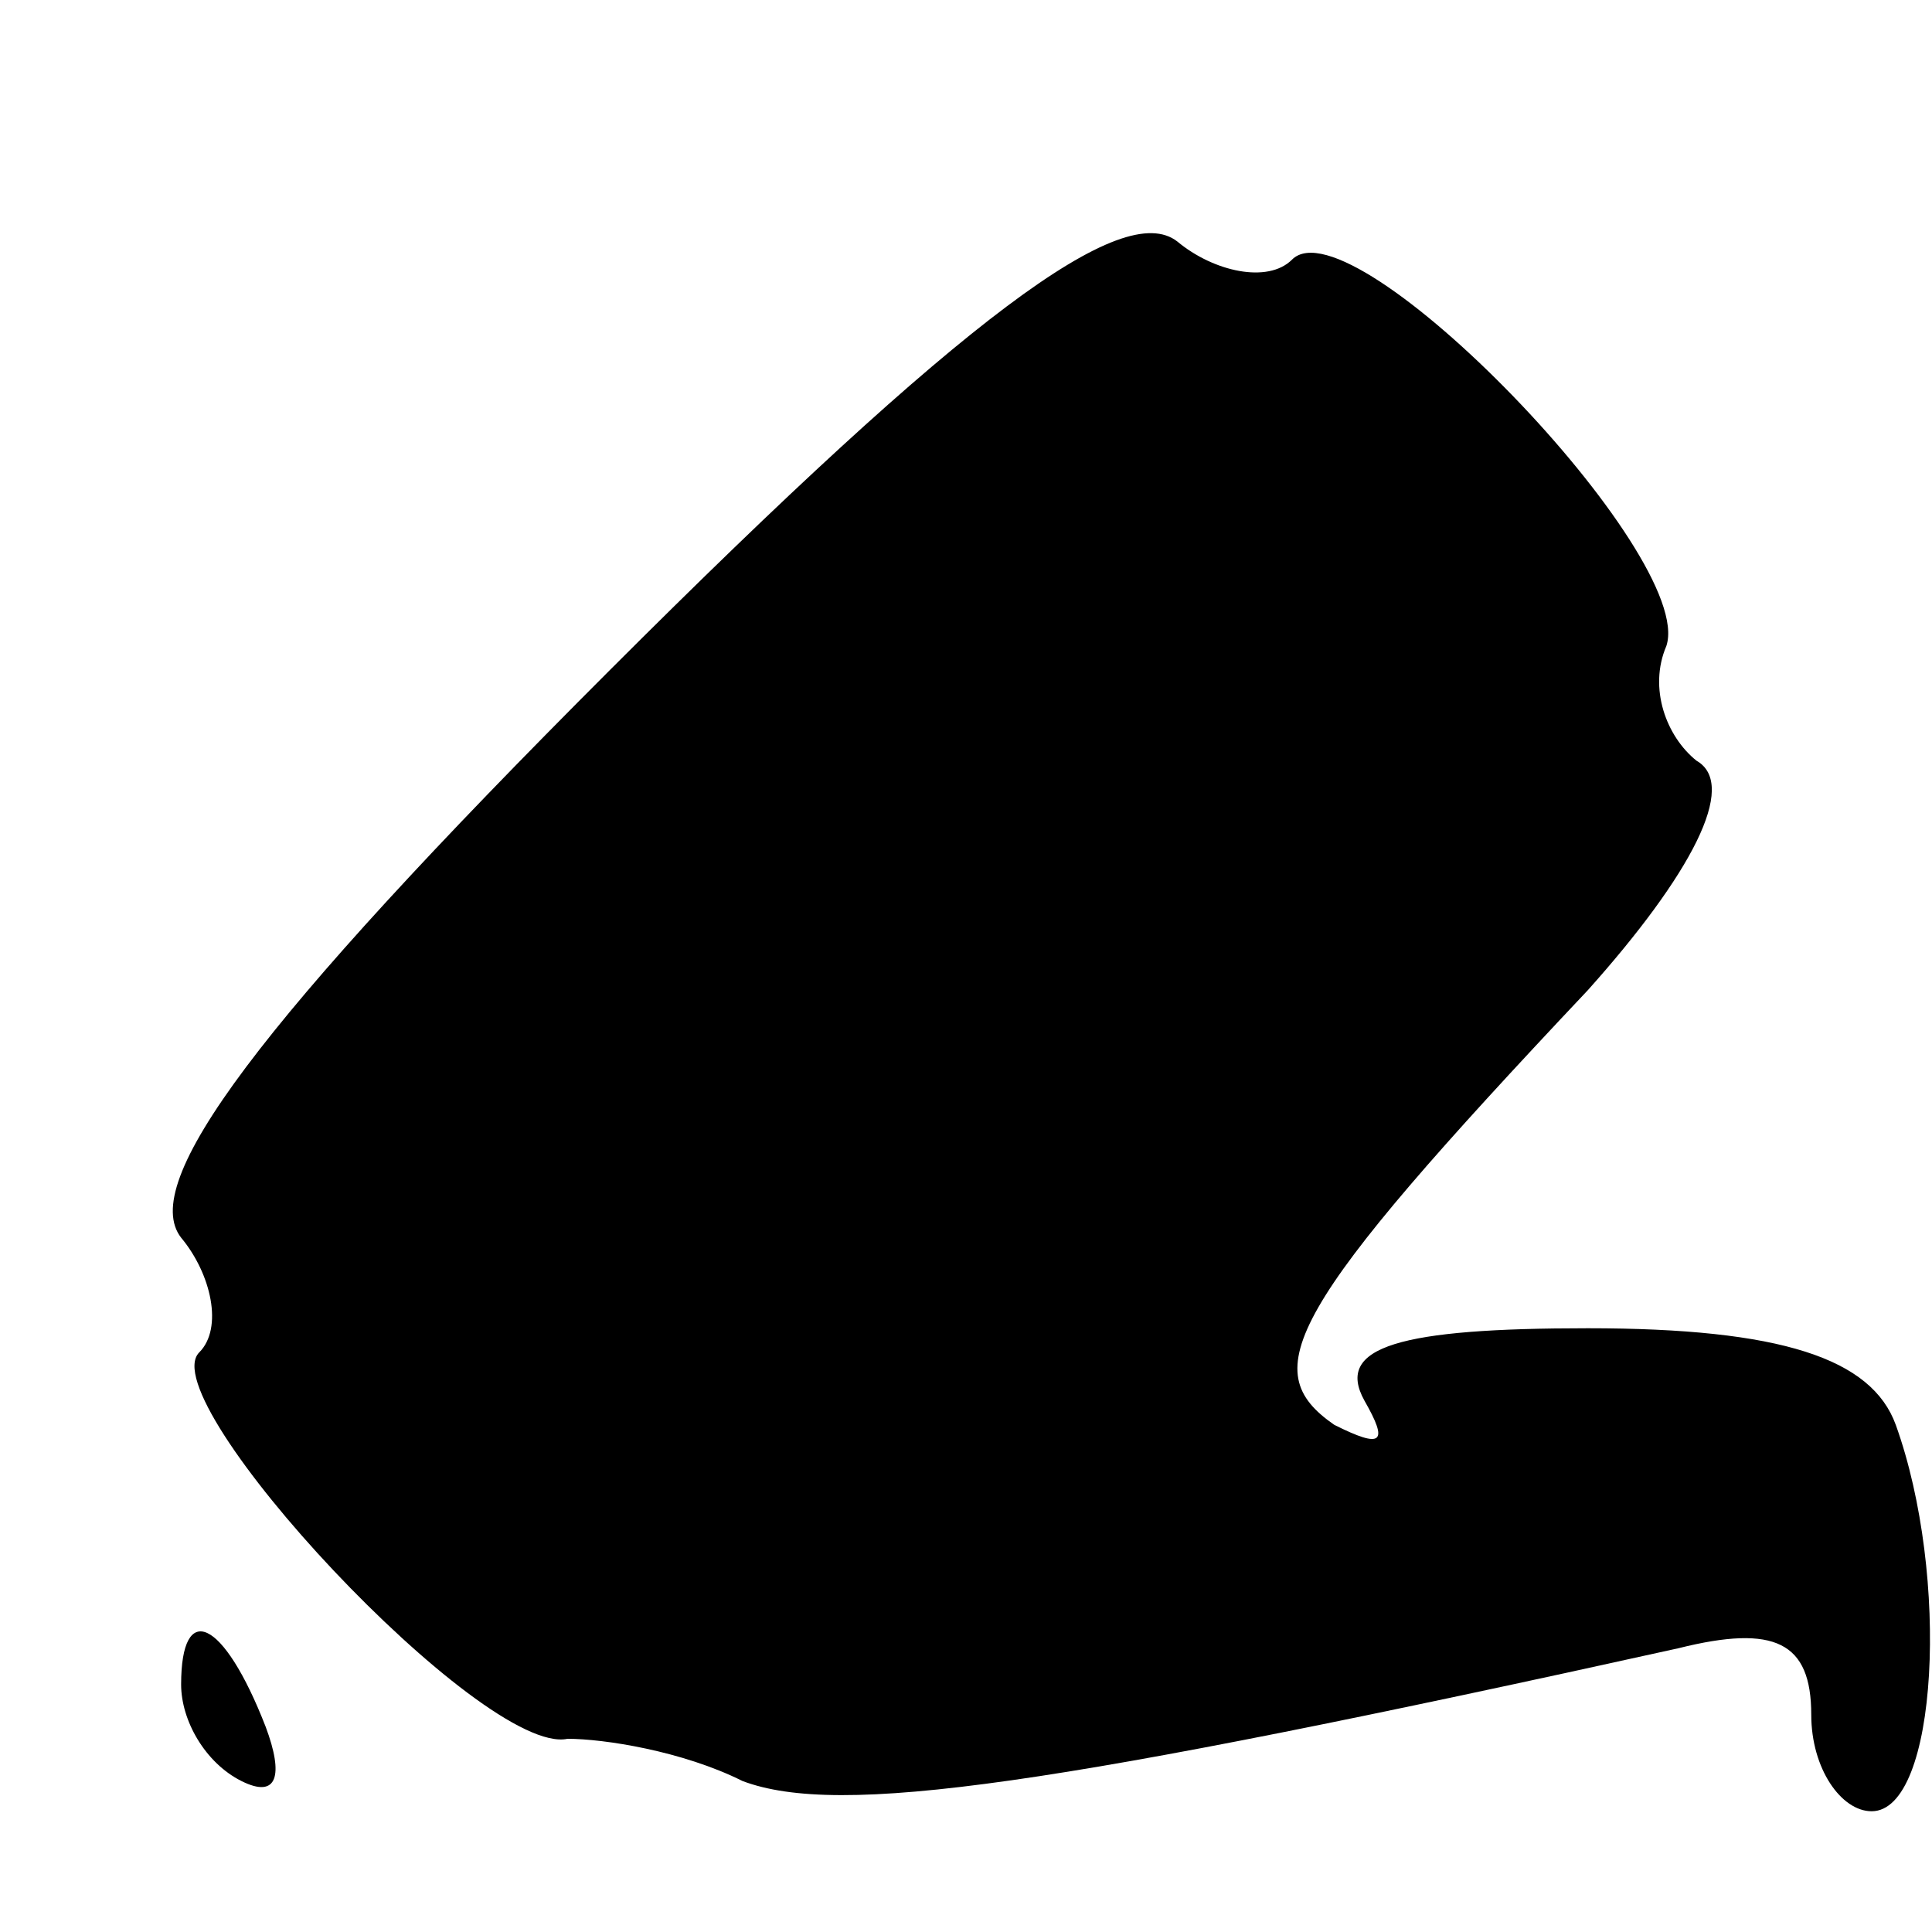 <?xml version="1.0" standalone="no"?>
<!DOCTYPE svg PUBLIC "-//W3C//DTD SVG 20010904//EN"
 "http://www.w3.org/TR/2001/REC-SVG-20010904/DTD/svg10.dtd">
<svg version="1.0" xmlns="http://www.w3.org/2000/svg"
 width="32pt" height="32pt" viewBox="0 0 32 32"
 preserveAspectRatio="xMidYMid meet">
<g transform="translate(0,32) scale(0.1,-0.1)"
fill="#000000" stroke="none">
<path fill="#000000" stroke="none" d="M101 209 c-59 -59 -78 -85 -71 -94 5
-6 7 -15 3 -19 -8 -8 47 -67 61 -64 6 0 19 -2 29 -7 16 -6 51 -1 155 22 16 4
22 1 22 -11 0 -9 5 -16 10 -16 11 0 13 39 4 64 -4 11 -19 16 -51 16 -31 0 -42
-3 -37 -12 4 -7 3 -8 -5 -4 -13 9 -8 19 42 72 17 19 25 34 18 38 -5 4 -8 12
-5 19 5 15 -52 74 -62 64 -4 -4 -13 -2 -19 3 -9 7 -35 -12 -94 -71z"/>
<path fill="#000000" stroke="none" d="M30 41 c0 -6 4 -13 10 -16 6 -3 7 1 4
9 -7 18 -14 21 -14 7z"/>
</g>
</svg>
